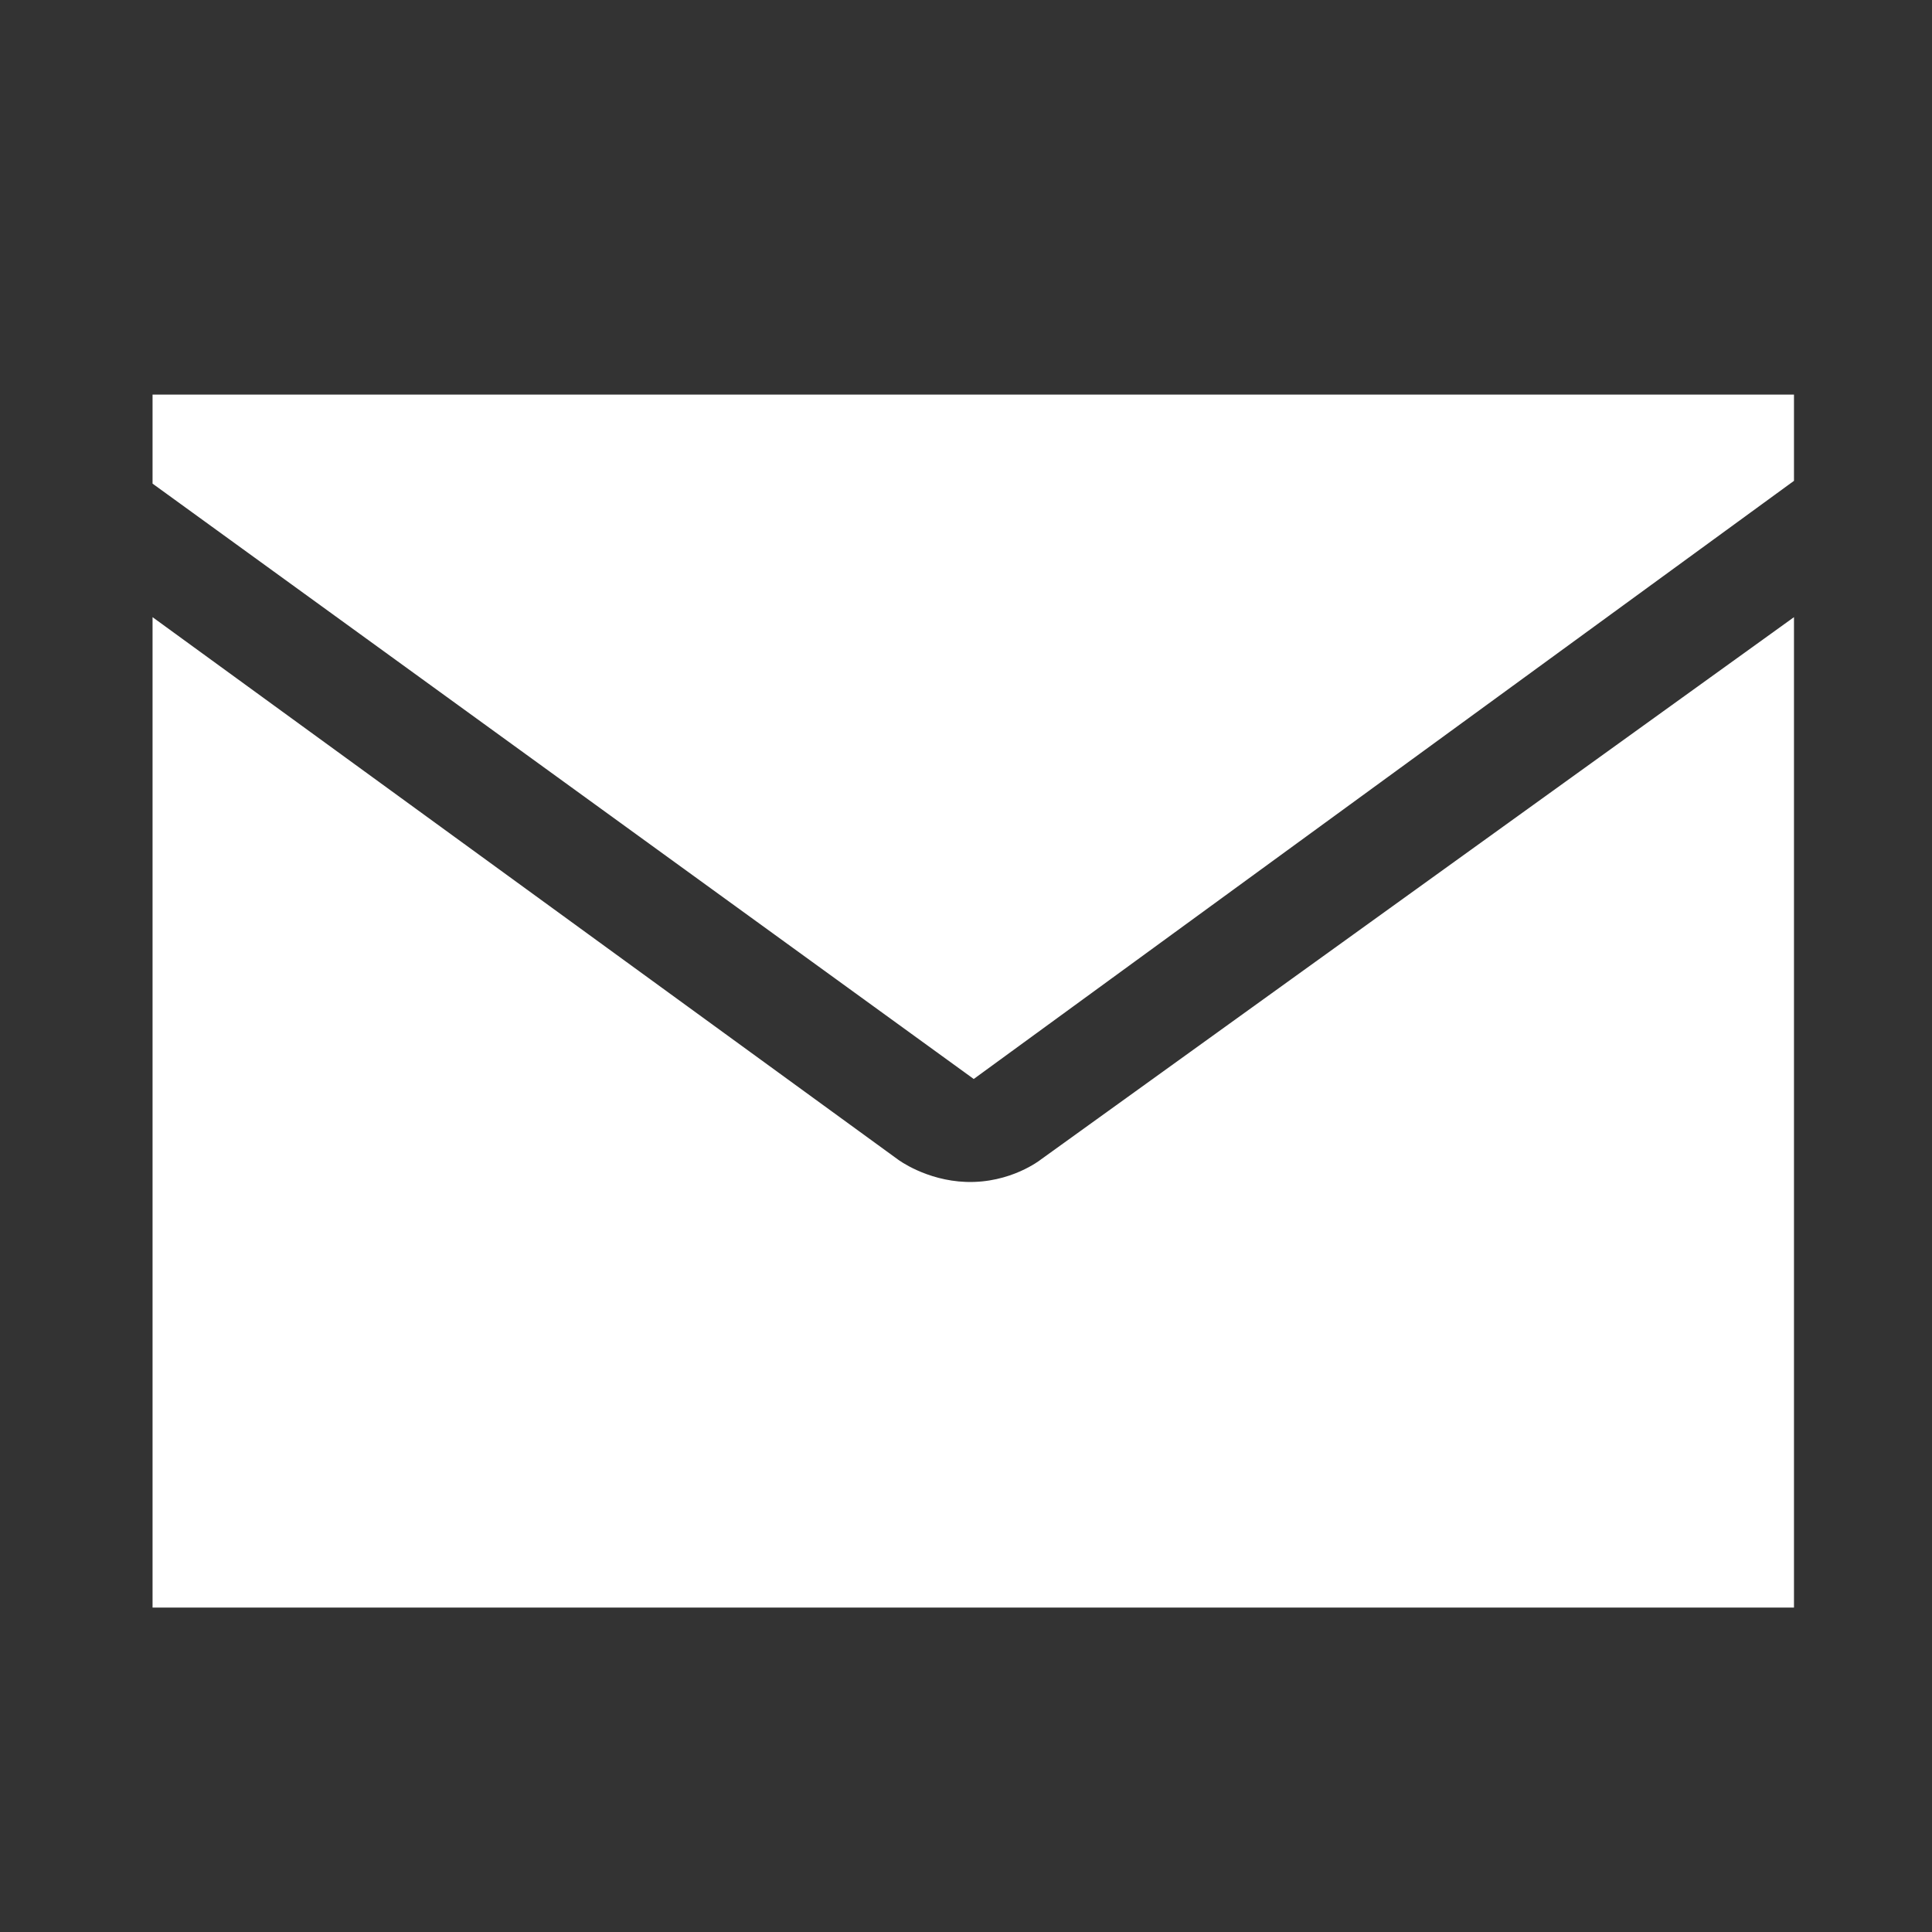 <?xml version="1.0" encoding="UTF-8"?>
<svg id="icon" xmlns="http://www.w3.org/2000/svg" width="500" height="500" viewBox="0 0 500 500">
  <rect x="0" y="0" width="500" height="500" fill="#333333" stroke="none"/>
  <defs>
    <style>
      .cls-1 {
        fill: #fff;
      }
    </style>
  </defs>
  <polygon class="cls-1" points="39.48 102.12 39.48 125.16 252 279.24 464.28 124.44 464.28 102.12 39.48 102.12"/>
  <path class="cls-1" d="M39.48,159.72l192.96,140.4s7.2,5.4,17.56,5.76c11.59.4,19.32-5.76,19.32-5.76l194.96-140.4v256.32H39.48V159.72Z"/>
</svg>